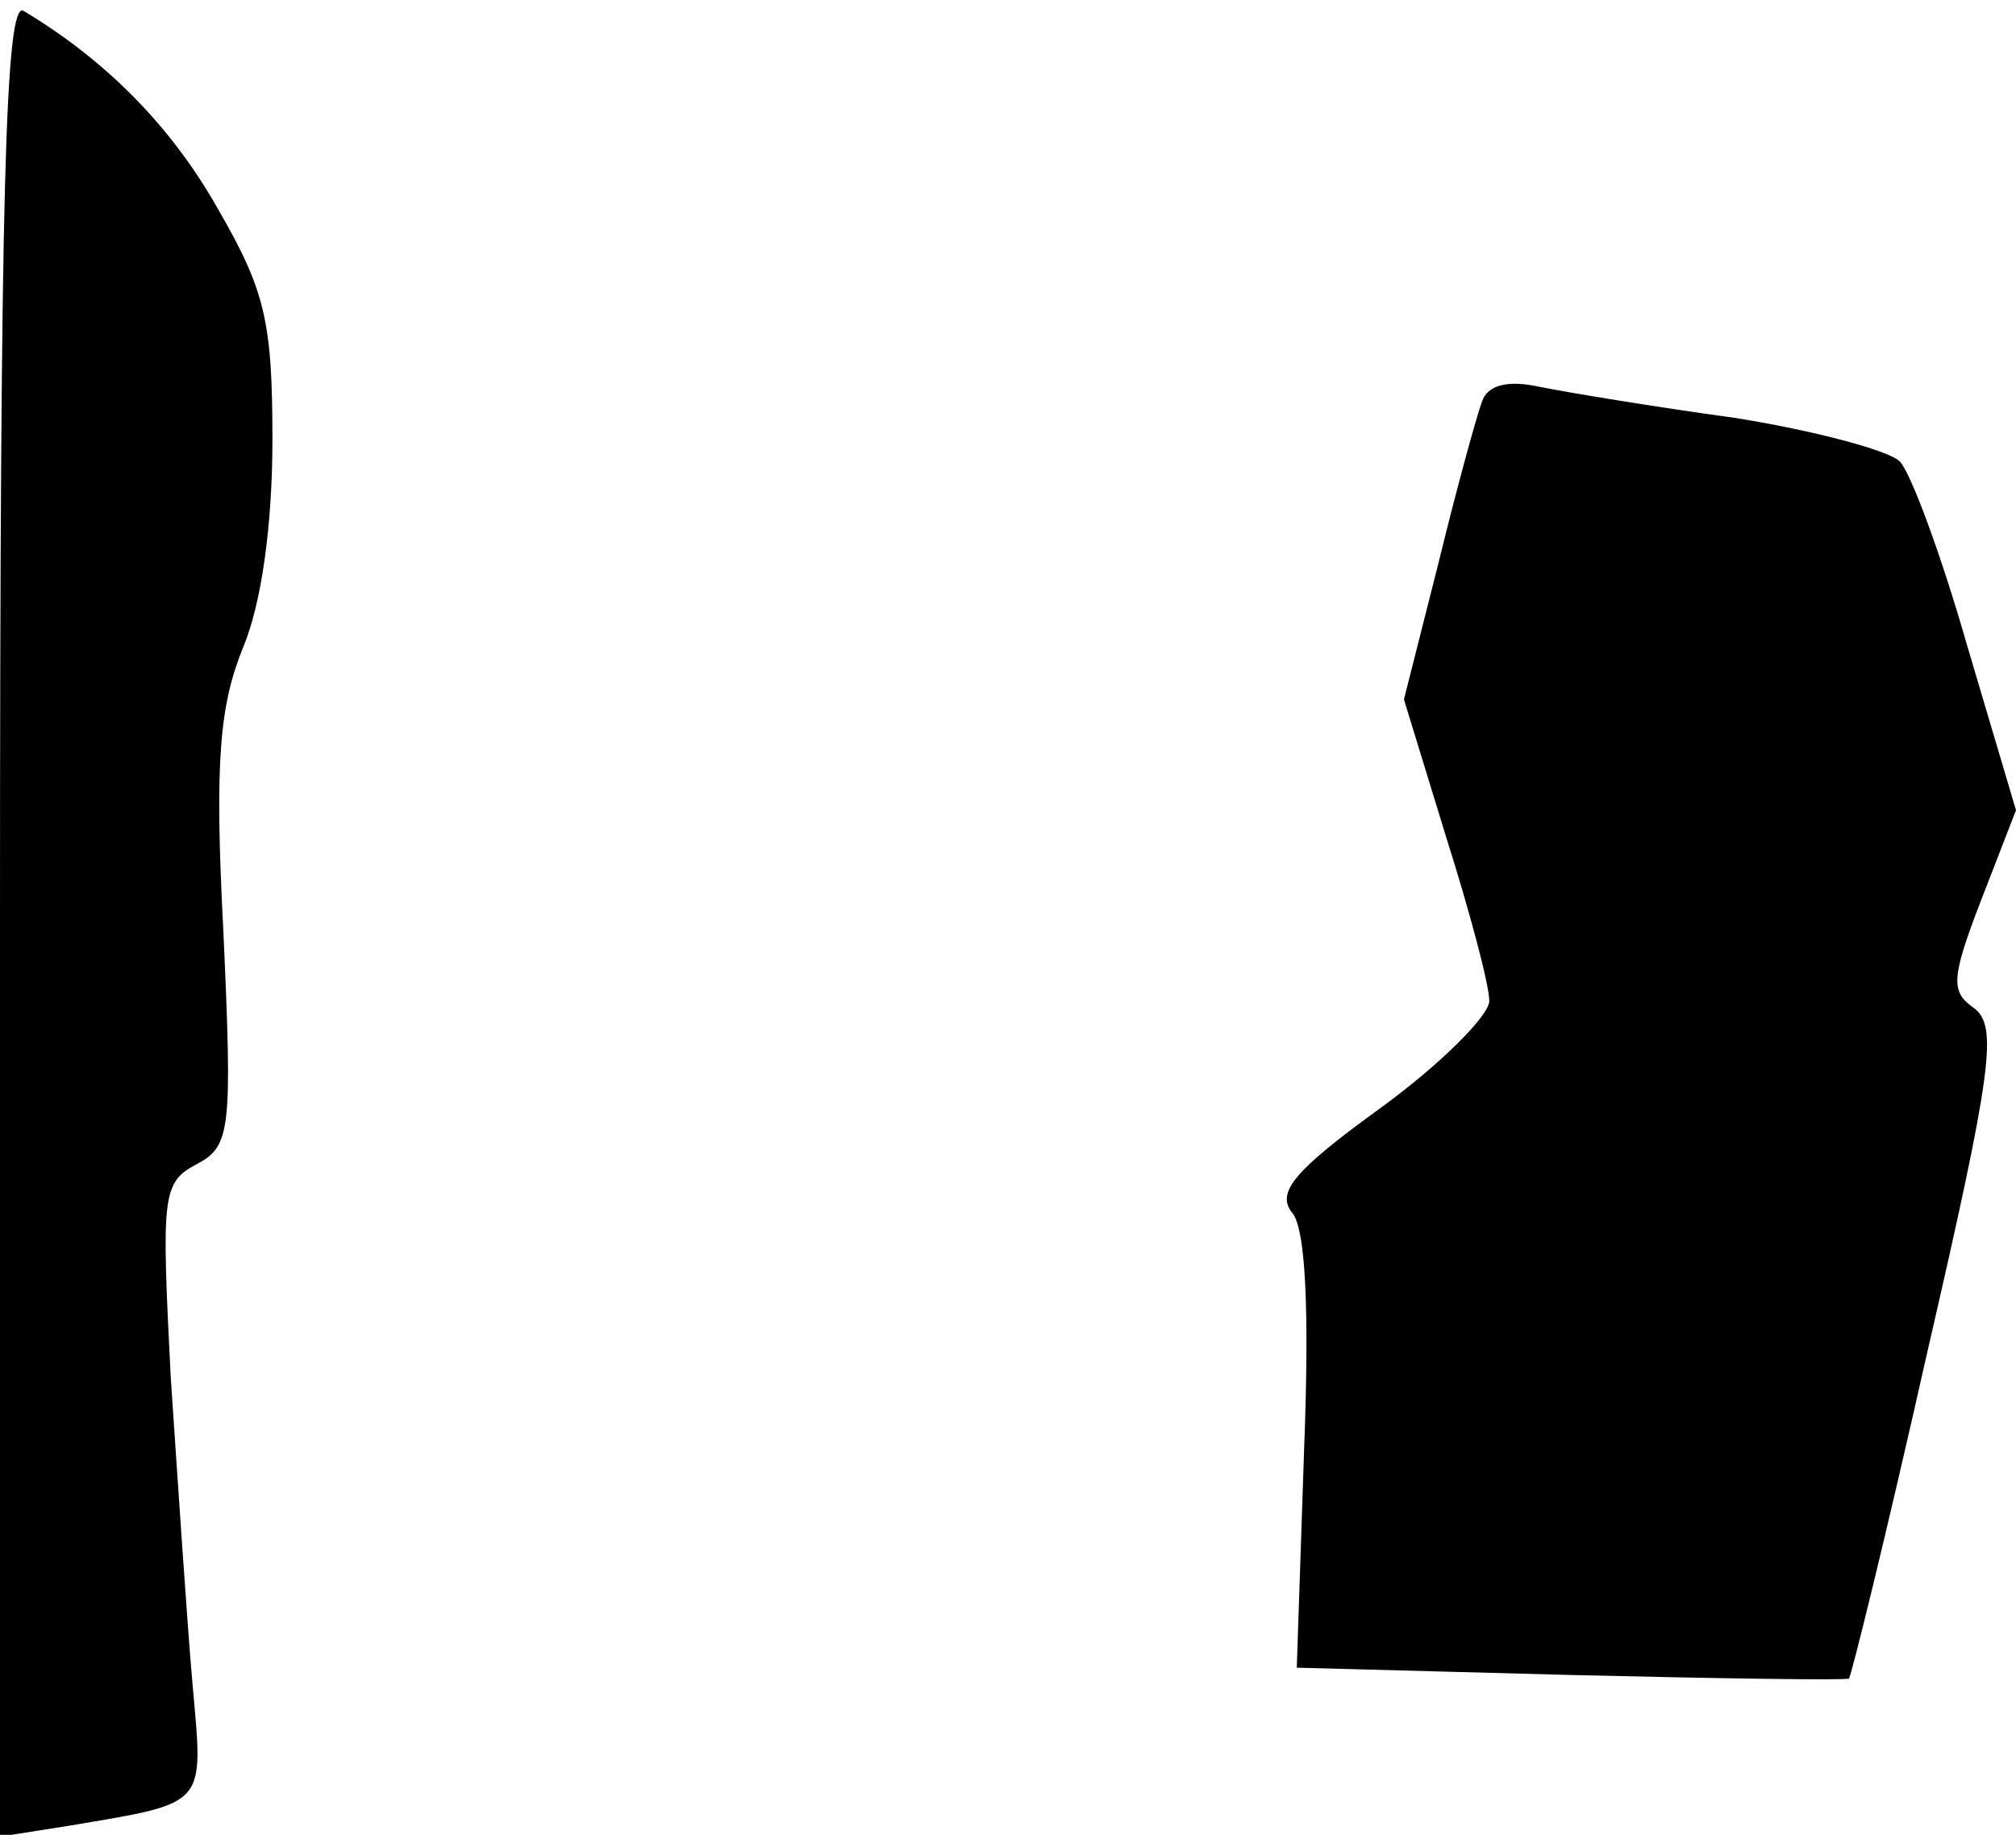 <?xml version="1.0" standalone="no"?>
<!DOCTYPE svg PUBLIC "-//W3C//DTD SVG 20010904//EN"
 "http://www.w3.org/TR/2001/REC-SVG-20010904/DTD/svg10.dtd">
<svg version="1.0" xmlns="http://www.w3.org/2000/svg"
 width="111pt" height="101pt" viewBox="0 0 111 101"
 preserveAspectRatio="xMidYMid meet">
<g transform="translate(0,101) scale(0.1,-0.1)"
fill="#000000" stroke="none">
<path fill="#000000" stroke="none" d="M0 505 l0 -506 38 6 c77 13 74 10 68
78 -3 34 -8 110 -12 169 -5 99 -5 107 14 117 19 10 20 18 15 128 -5 95 -2 125
11 157 10 24 16 67 16 114 0 65 -4 82 -30 127 -26 46 -62 82 -107 109 -10 6
-13 -97 -13 -499z"/>
<path fill="#000000" stroke="none" d="M816 789 c-3 -8 -14 -48 -24 -89 l-19
-75 23 -75 c13 -41 24 -82 24 -91 0 -8 -27 -35 -60 -59 -47 -34 -57 -46 -49
-57 8 -8 10 -54 7 -132 l-4 -119 150 -4 c83 -2 152 -3 154 -2 1 0 21 81 43
179 36 156 39 180 26 190 -13 9 -13 16 4 60 l19 49 -27 91 c-14 49 -31 95 -37
101 -6 6 -47 17 -91 24 -44 6 -92 14 -107 17 -18 4 -29 1 -32 -8z"/>
</g>
</svg>
